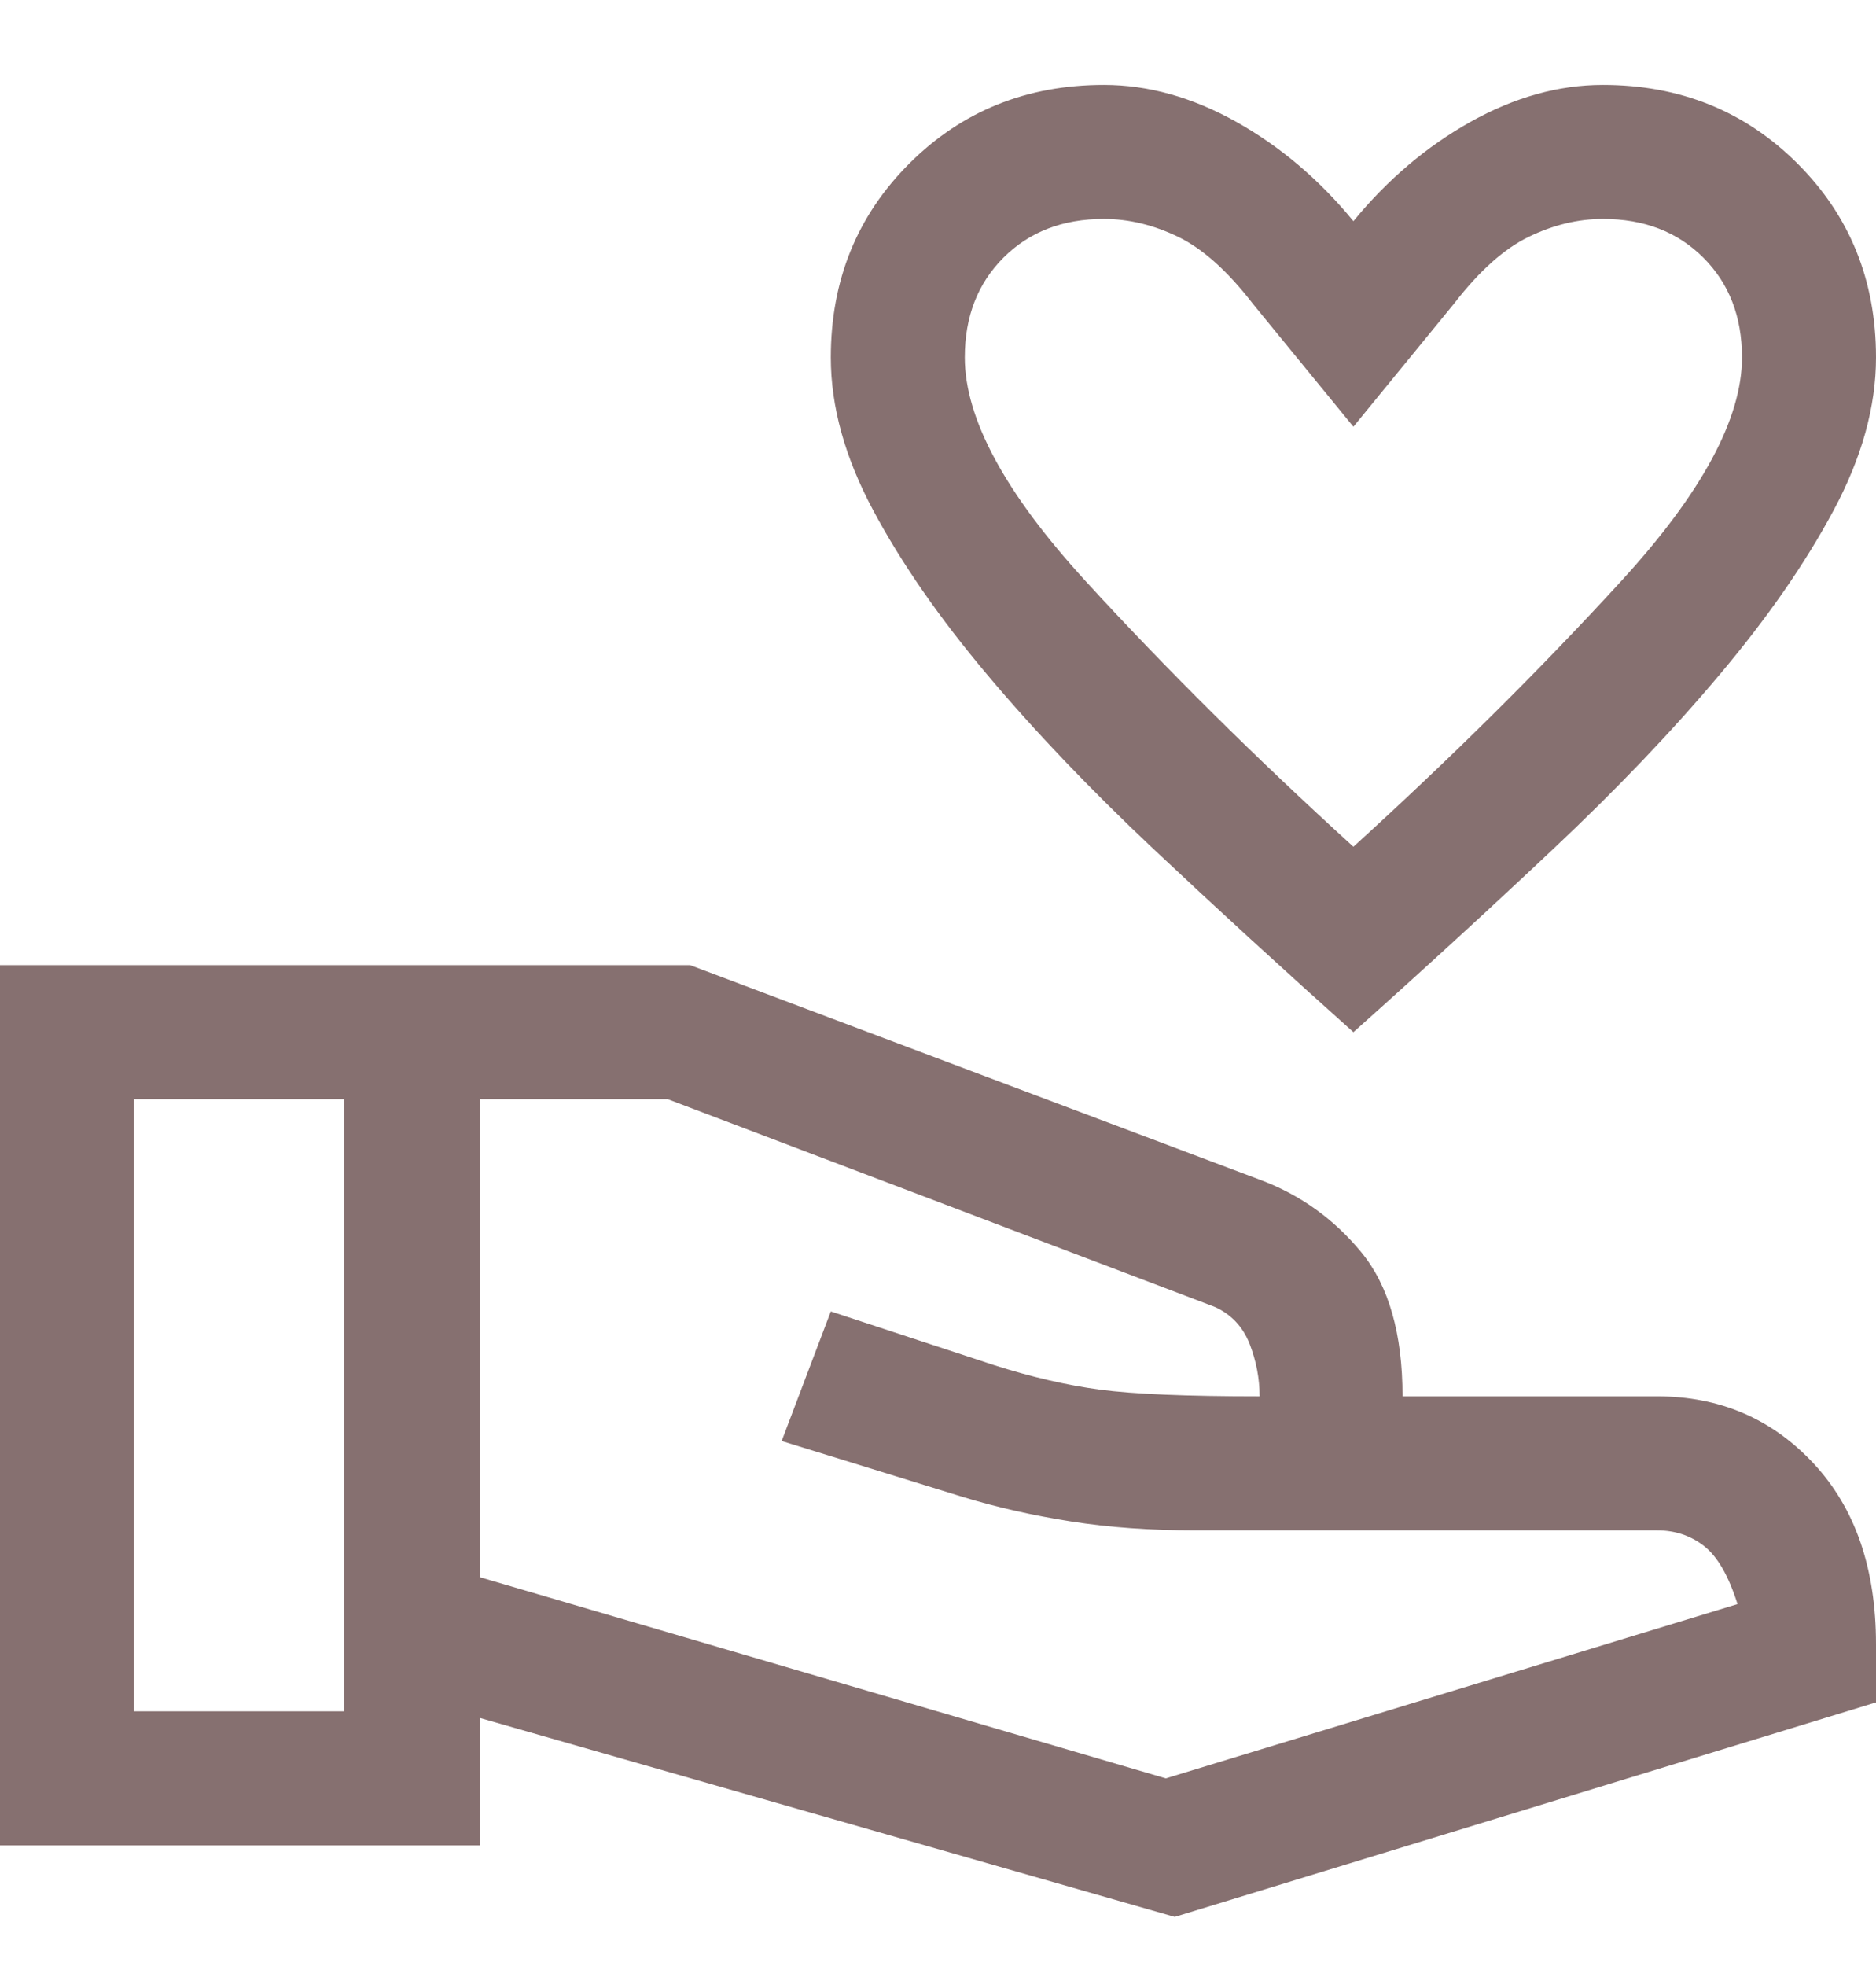 <svg width="21" height="22" viewBox="0 0 21 22" fill="none" xmlns="http://www.w3.org/2000/svg">
<path d="M15.15 11.55C14.367 10.85 13.621 10.167 12.912 9.5C12.204 8.833 11.584 8.184 11.052 7.551C10.519 6.919 10.094 6.307 9.777 5.715C9.459 5.123 9.3 4.551 9.3 4C9.3 3.137 9.594 2.413 10.181 1.828C10.768 1.243 11.493 0.95 12.358 0.95C12.853 0.95 13.346 1.088 13.838 1.363C14.329 1.638 14.767 2.008 15.15 2.475C15.533 2.008 15.971 1.638 16.462 1.363C16.954 1.088 17.447 0.95 17.942 0.95C18.806 0.95 19.532 1.243 20.119 1.828C20.706 2.413 21 3.137 21 4C21 4.551 20.841 5.123 20.523 5.715C20.206 6.307 19.781 6.919 19.248 7.551C18.716 8.184 18.094 8.835 17.383 9.504C16.672 10.174 15.928 10.856 15.15 11.55ZM15.15 9.475C16.25 8.475 17.25 7.483 18.15 6.5C19.05 5.517 19.5 4.683 19.5 4C19.5 3.543 19.355 3.17 19.066 2.882C18.777 2.594 18.403 2.45 17.944 2.45C17.665 2.45 17.387 2.517 17.113 2.65C16.837 2.783 16.558 3.033 16.275 3.4L15.15 4.775L14.025 3.4C13.742 3.033 13.463 2.783 13.188 2.65C12.912 2.517 12.635 2.45 12.356 2.45C11.897 2.45 11.523 2.594 11.234 2.882C10.945 3.17 10.8 3.543 10.8 4C10.8 4.683 11.25 5.517 12.15 6.5C13.05 7.483 14.05 8.475 15.15 9.475ZM13.15 21.45L5.375 19.225V20.65H0V10.8H7.725L14.1 13.2C14.55 13.367 14.929 13.637 15.238 14.012C15.546 14.387 15.7 14.925 15.7 15.625H18.55C19.25 15.625 19.833 15.875 20.3 16.375C20.767 16.875 21 17.55 21 18.4V19.05L13.15 21.45ZM1.5 19.15H3.85V12.3H1.5V19.15ZM13.05 19.9L19.45 17.95C19.35 17.633 19.225 17.417 19.075 17.3C18.925 17.183 18.75 17.125 18.55 17.125H13.375C12.875 17.125 12.412 17.092 11.988 17.025C11.562 16.958 11.158 16.867 10.775 16.75L8.75 16.125L9.3 14.675L11.125 15.275C11.542 15.408 11.938 15.5 12.312 15.55C12.688 15.6 13.283 15.625 14.1 15.625C14.1 15.425 14.062 15.229 13.988 15.037C13.912 14.846 13.783 14.708 13.6 14.625L7.475 12.3H5.375V17.65L13.05 19.9Z" fill="#867070"/>
</svg>

